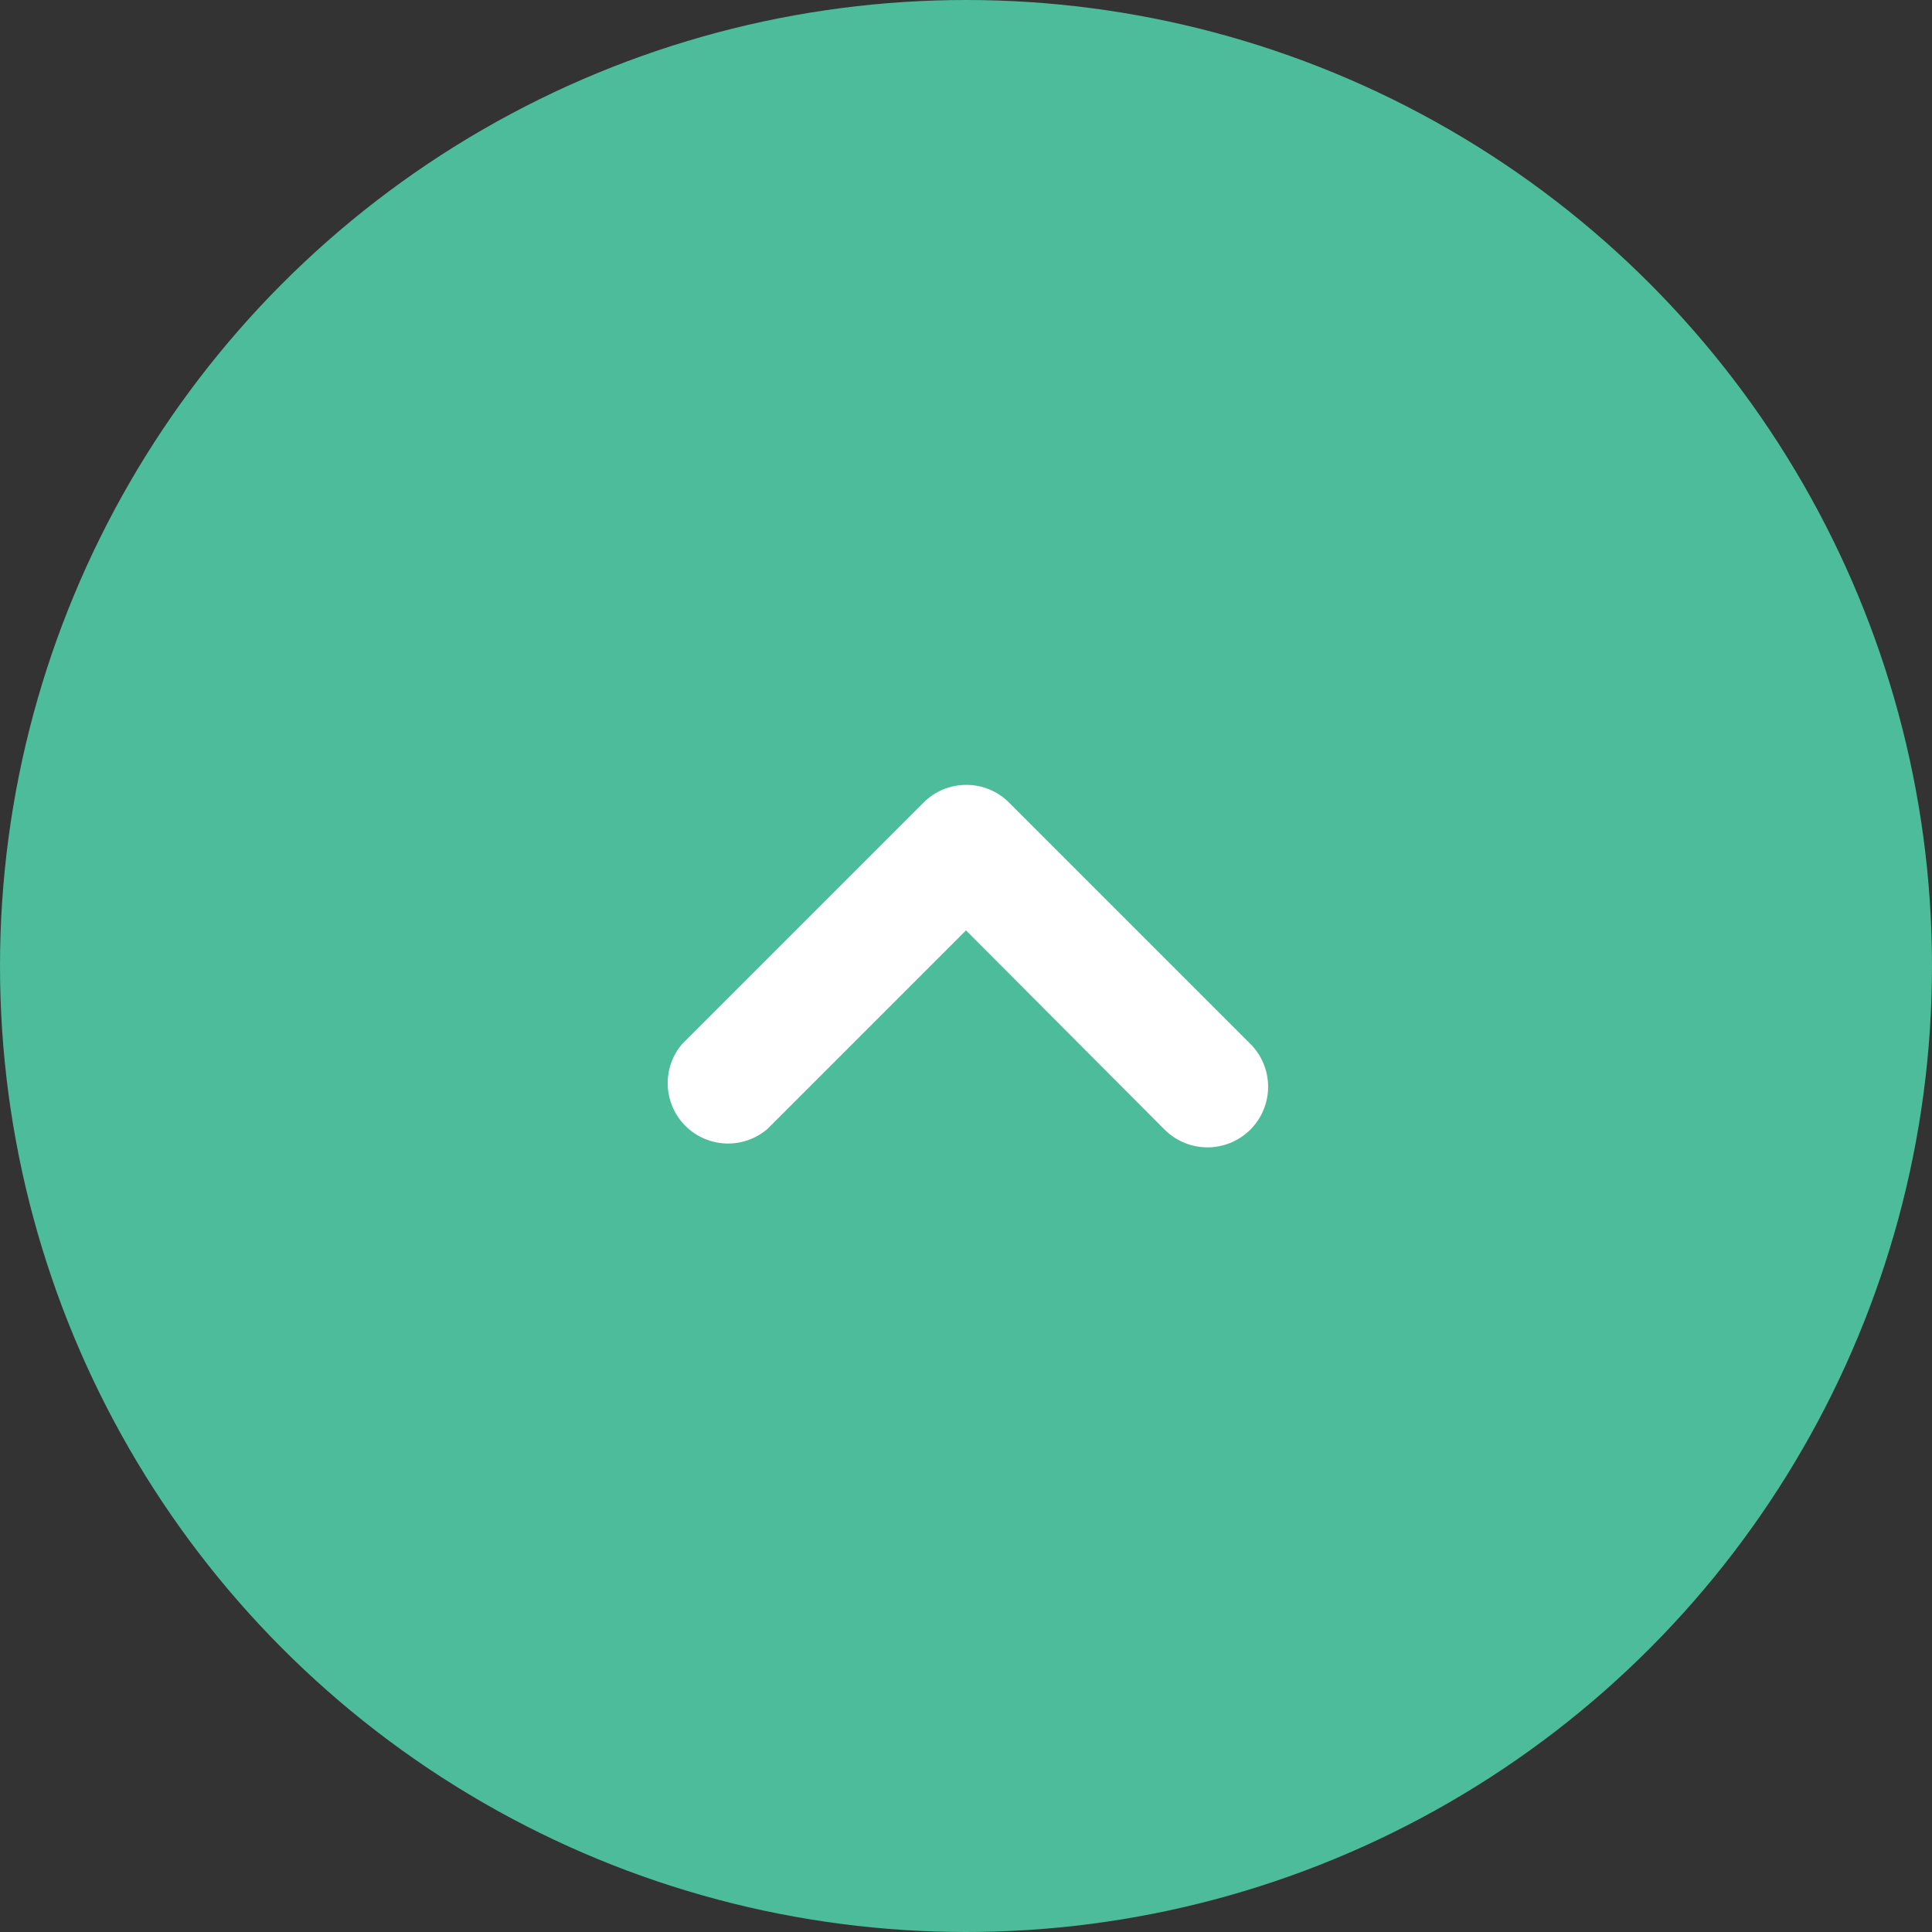 <svg width="32" height="32" viewBox="0 0 32 32" fill="none" xmlns="http://www.w3.org/2000/svg">
<rect x="0" y="0" width="32" height="32" fill="#333333" stroke="none"/>
<circle cx="16" cy="16" r="16" fill="#4CBC9A"/>
<path d="M16 13C16.131 12.999 16.262 13.024 16.384 13.074C16.506 13.124 16.616 13.197 16.71 13.29L20.71 17.29C20.898 17.478 21.004 17.734 21.004 18C21.004 18.266 20.898 18.522 20.71 18.71C20.521 18.898 20.266 19.004 20 19.004C19.733 19.004 19.478 18.898 19.29 18.71L16 15.41L12.71 18.7C12.518 18.864 12.272 18.949 12.021 18.94C11.769 18.93 11.53 18.826 11.352 18.648C11.174 18.47 11.07 18.231 11.06 17.979C11.05 17.727 11.136 17.481 11.3 17.29L15.3 13.29C15.486 13.105 15.738 13.001 16 13Z" fill="white"/>
</svg>
